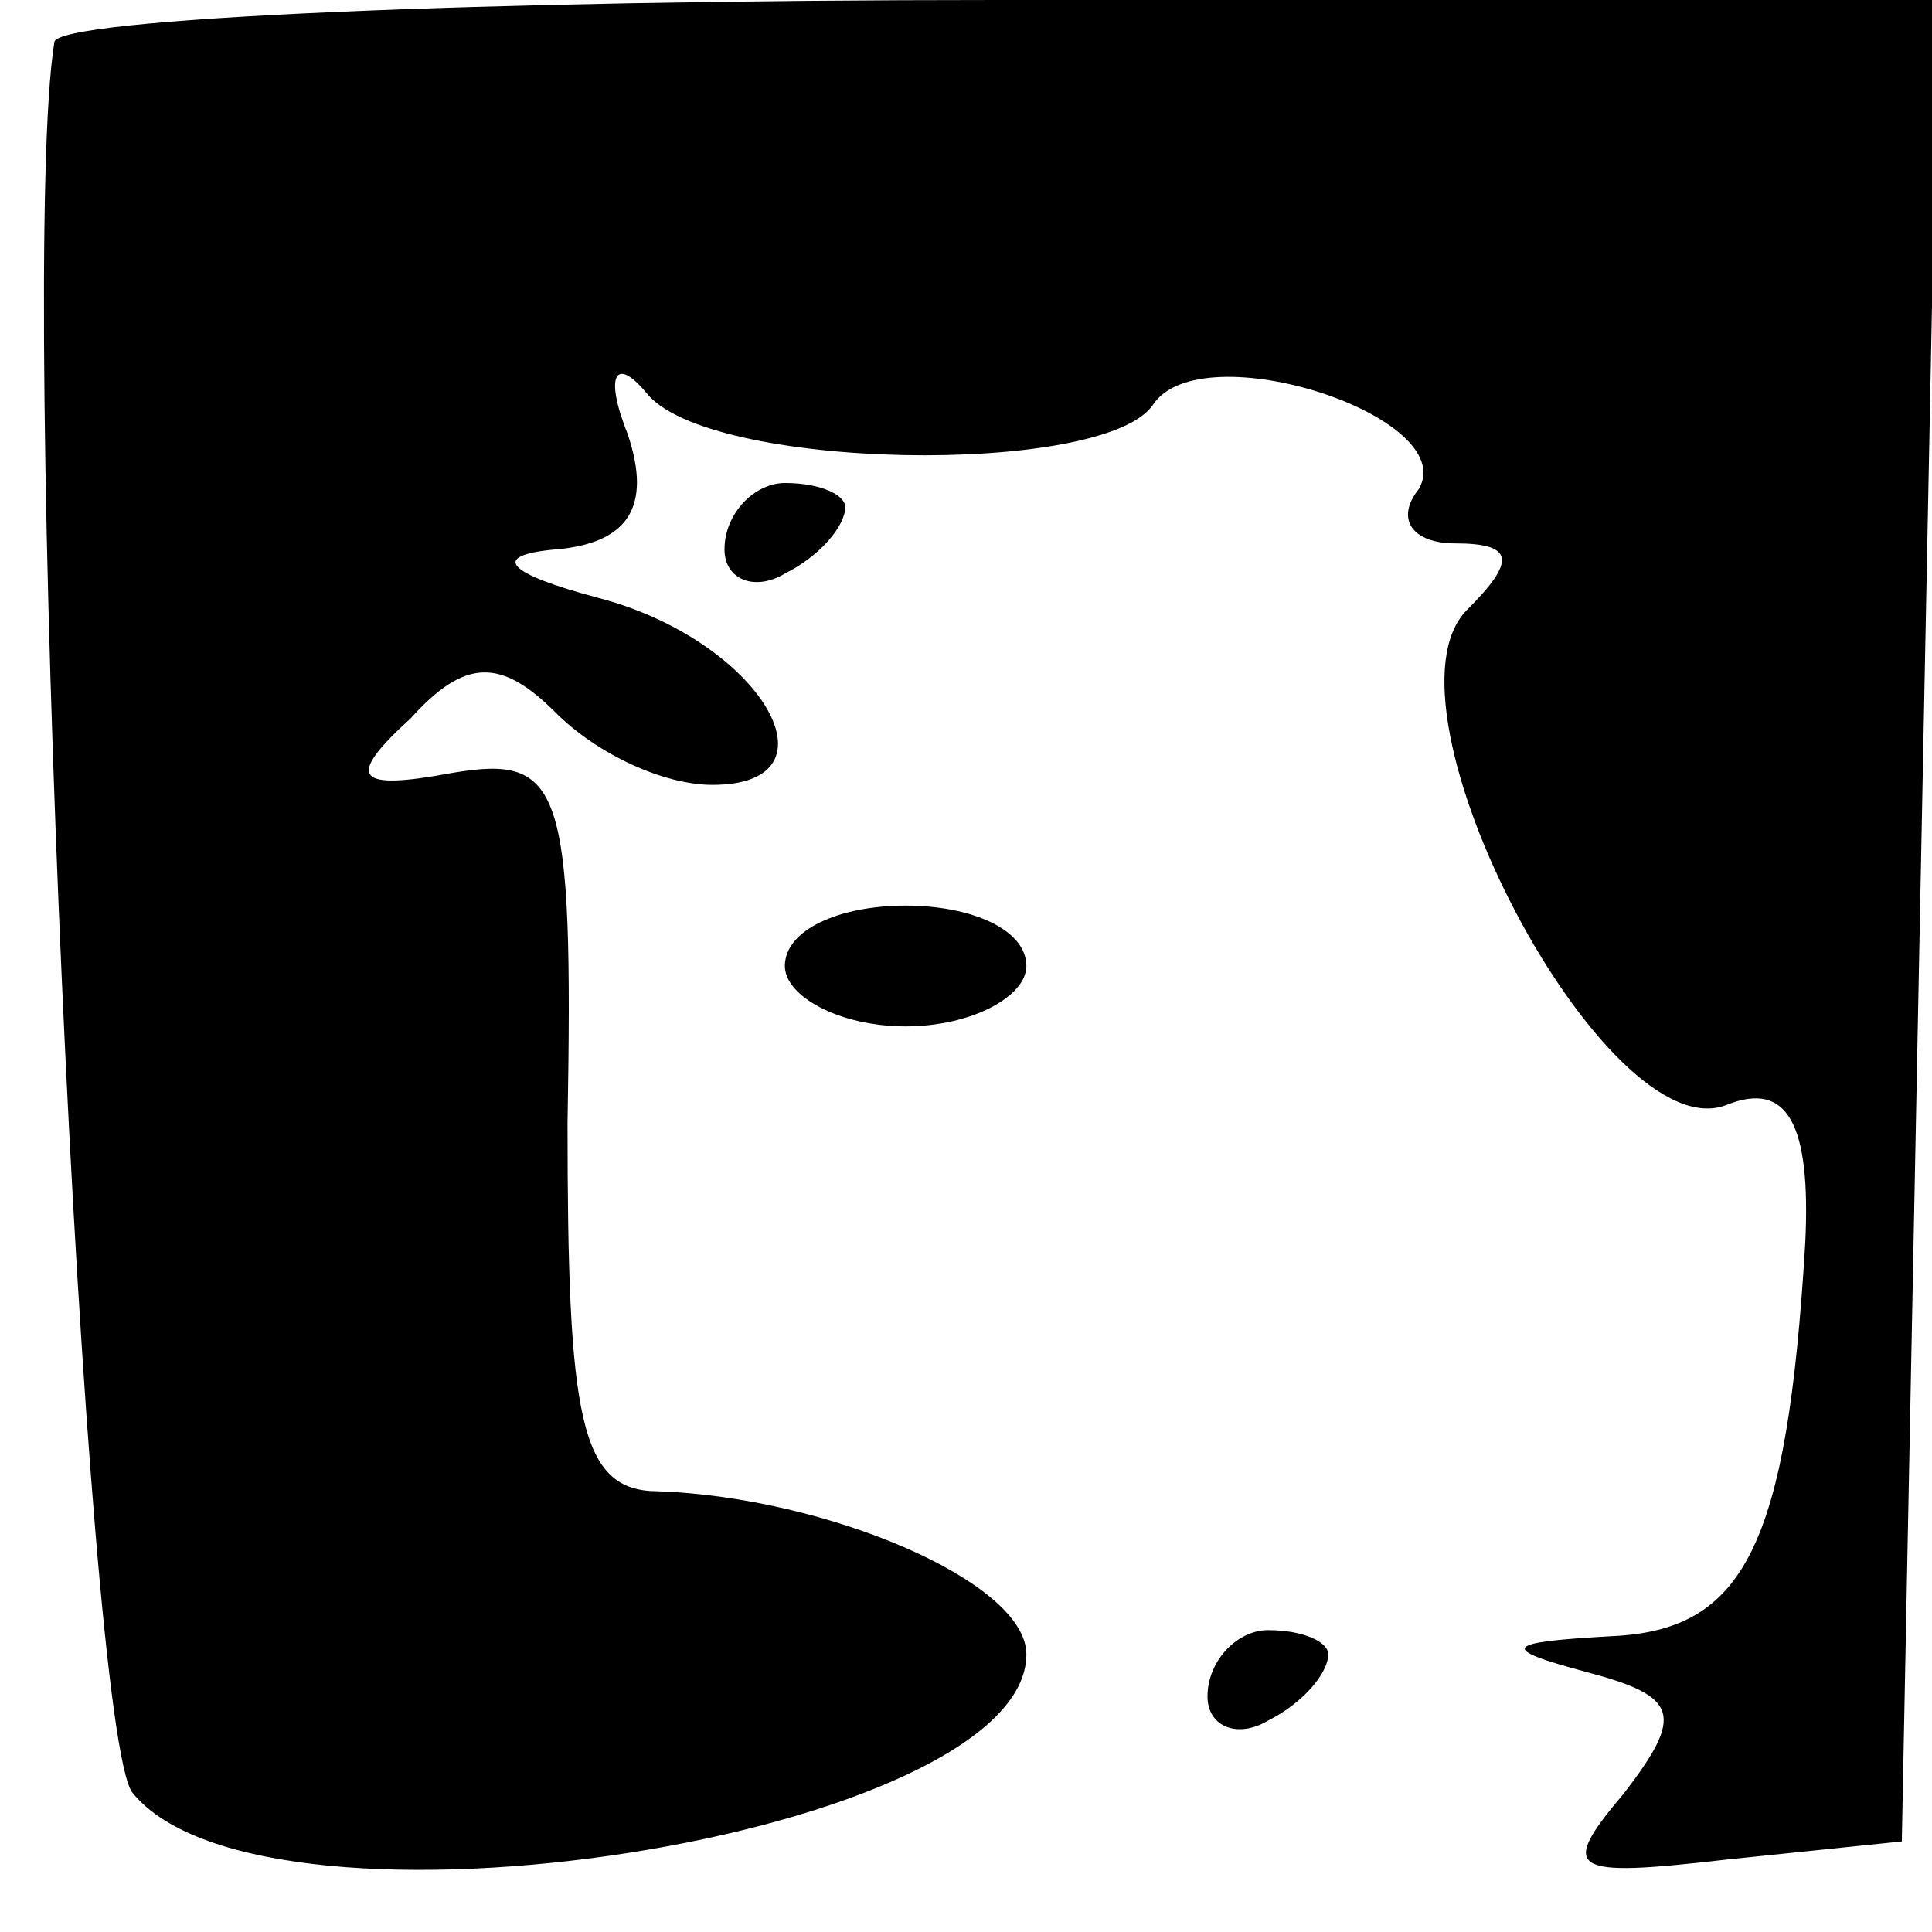 <?xml version="1.0" standalone="no"?>
<!DOCTYPE svg PUBLIC "-//W3C//DTD SVG 20010904//EN"
 "http://www.w3.org/TR/2001/REC-SVG-20010904/DTD/svg10.dtd">
<svg version="1.0" xmlns="http://www.w3.org/2000/svg"
 width="32pt" height="32pt" viewBox="0 0 32 32"
 preserveAspectRatio="xMidYMid meet">
<g transform="translate(0,32) scale(0.1,-0.1)"
fill="#000000" stroke="none">
<path fill="#000000" stroke="none" d="M9 313 c-6 -37 5 -281 13 -290 22 -27
148 -7 148 23 0 12 -33 26 -61 27 -13 0 -15 12 -15 61 1 56 -1 61 -19 58 -16
-3 -18 -1 -7 9 9 10 15 10 24 1 7 -7 18 -12 26 -12 22 0 8 24 -19 31 -15 4
-18 7 -7 8 12 1 16 7 12 19 -4 10 -2 13 3 7 10 -13 76 -14 84 -2 8 12 51 -2
44 -14 -4 -5 -1 -9 6 -9 10 0 10 -3 2 -11 -16 -16 23 -90 43 -82 10 4 14 -3
13 -23 -3 -50 -10 -64 -32 -65 -18 -1 -19 -2 -4 -6 15 -4 16 -7 6 -20 -11 -13
-9 -14 17 -11 l29 3 3 153 3 152 -156 0 c-85 0 -156 -3 -156 -7z"/>
<path fill="#000000" stroke="none" d="M120 229 c0 -5 5 -7 10 -4 6 3 10 8 10
11 0 2 -4 4 -10 4 -5 0 -10 -5 -10 -11z"/>
<path fill="#000000" stroke="none" d="M130 160 c0 -5 9 -10 20 -10 11 0 20 5
20 10 0 6 -9 10 -20 10 -11 0 -20 -4 -20 -10z"/>
<path fill="#000000" stroke="none" d="M200 39 c0 -5 5 -7 10 -4 6 3 10 8 10
11 0 2 -4 4 -10 4 -5 0 -10 -5 -10 -11z"/>
</g>
</svg>
